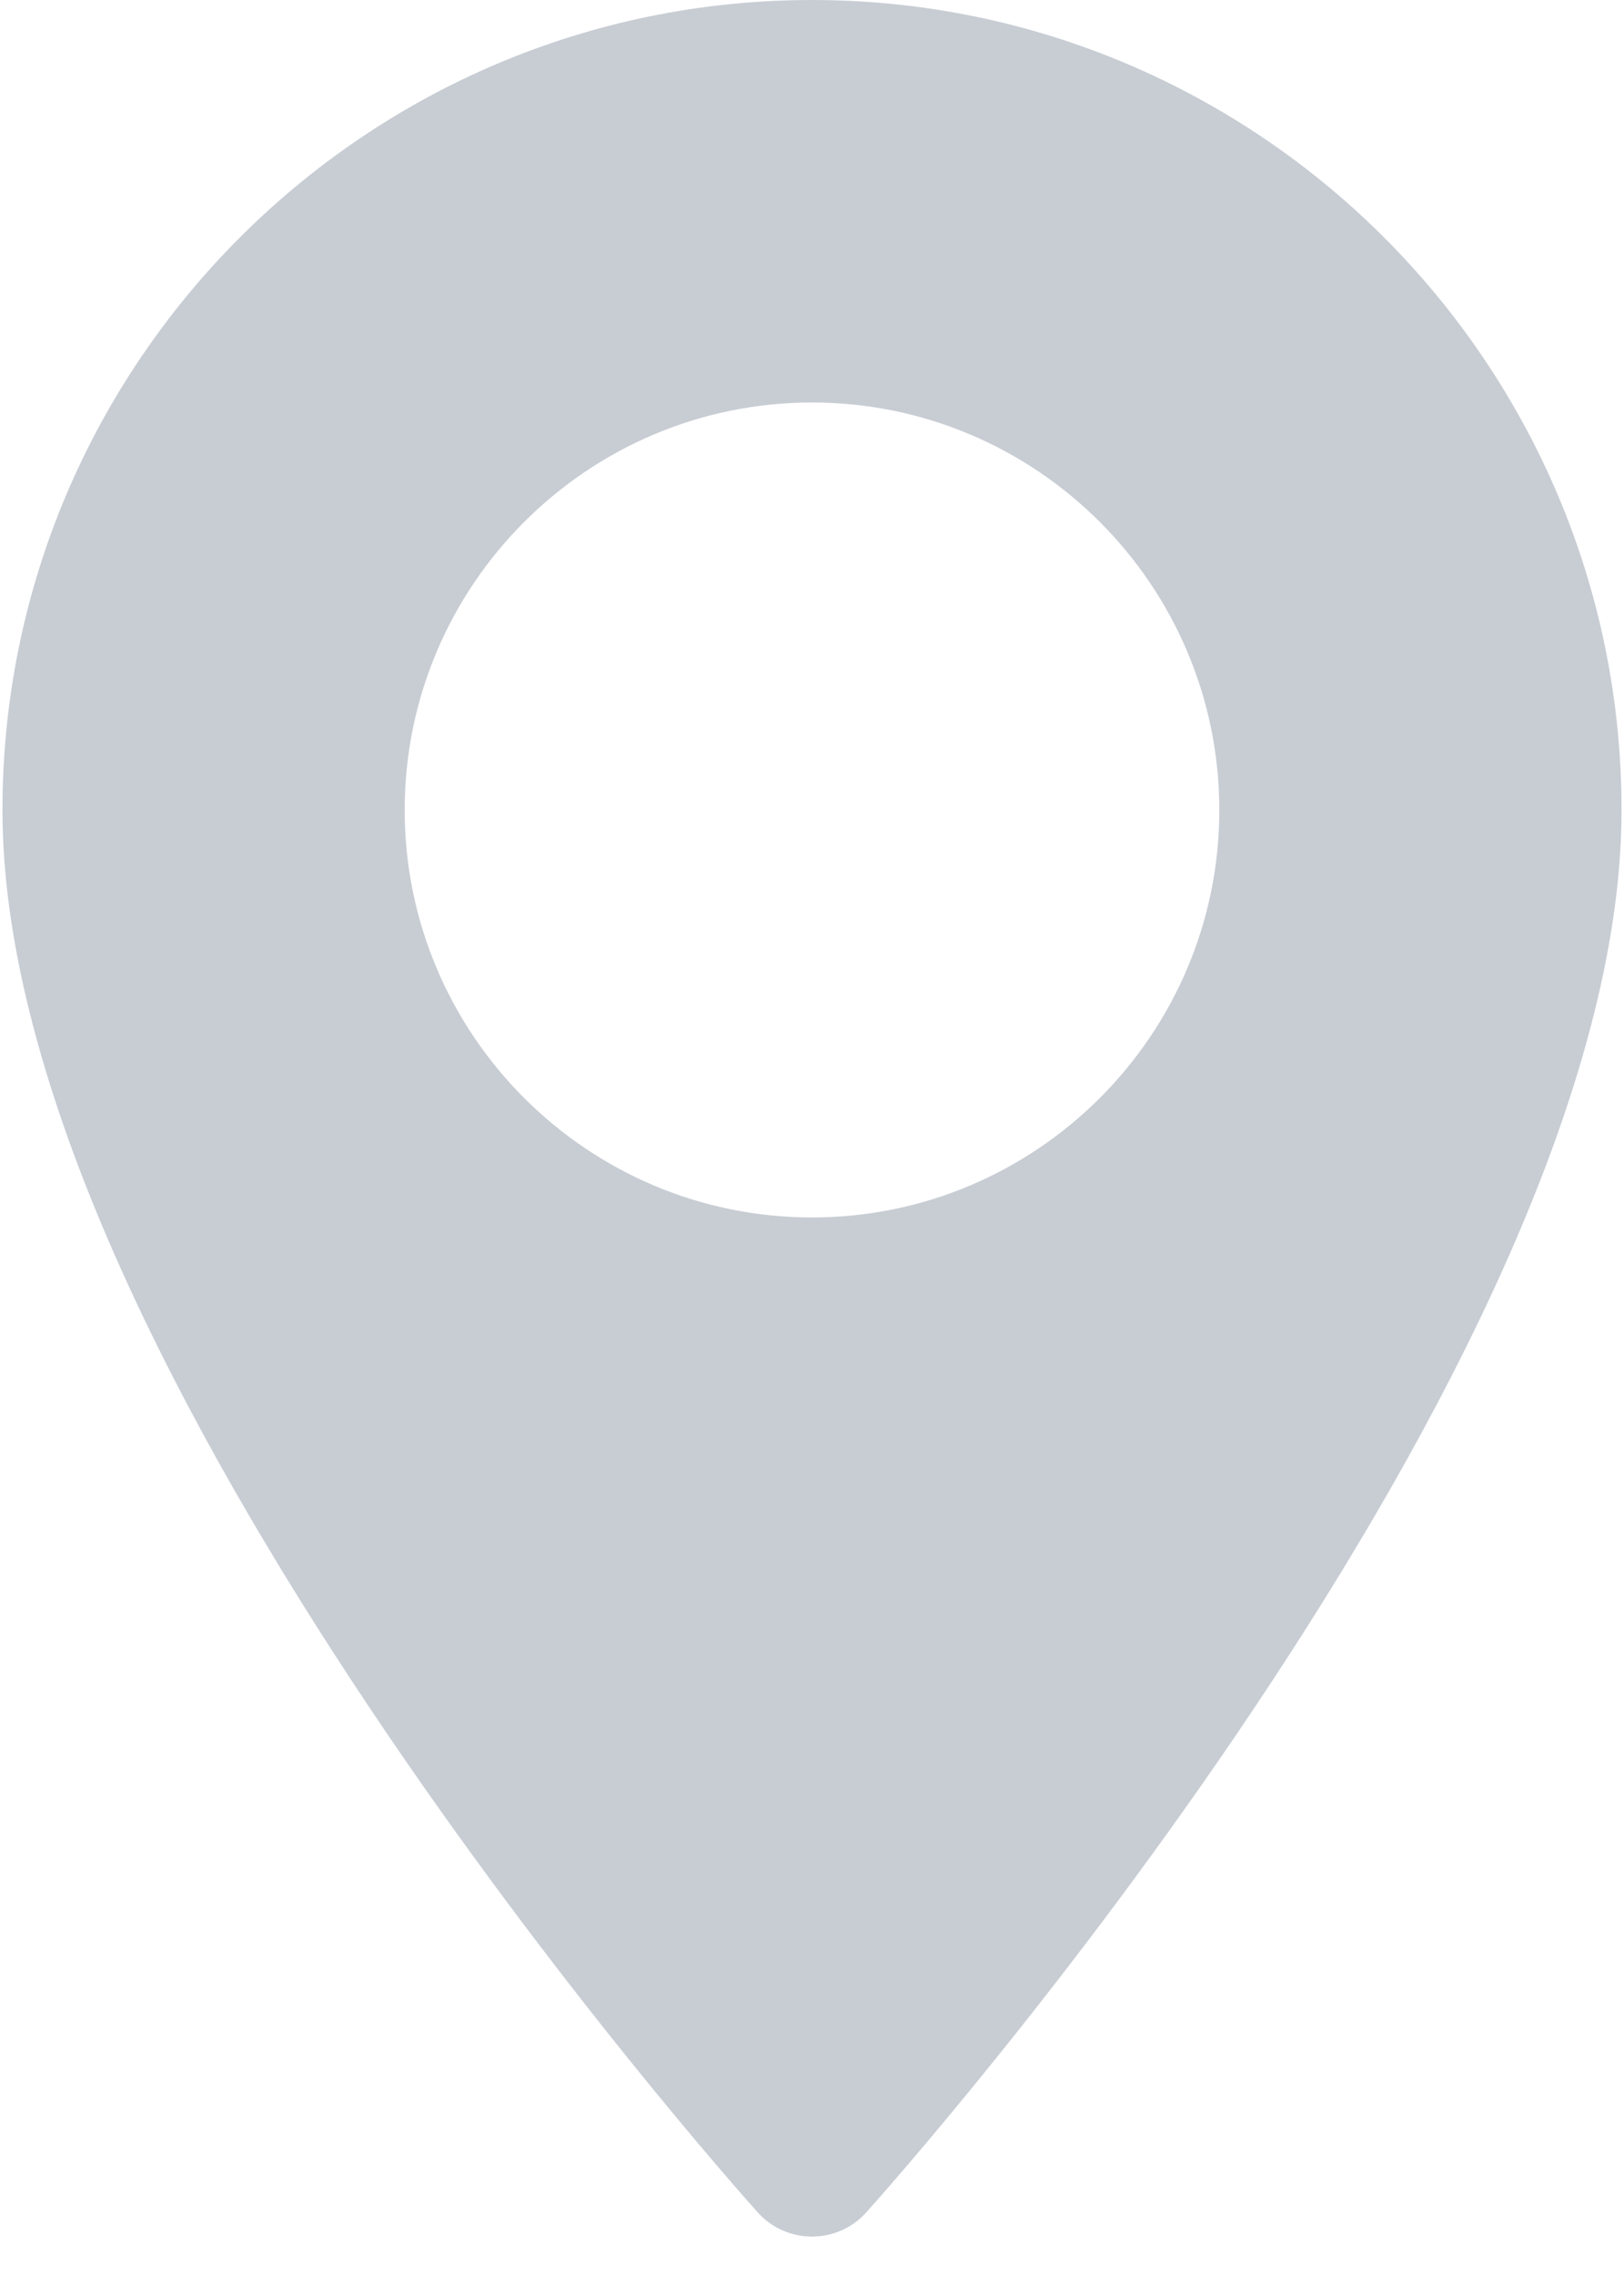 <?xml version="1.0" encoding="UTF-8"?>
<svg width="10px" height="14px" viewBox="0 0 10 14" version="1.1" xmlns="http://www.w3.org/2000/svg" xmlns:xlink="http://www.w3.org/1999/xlink">
    <!-- Generator: Sketch 55.2 (78181) - https://sketchapp.com -->
    <title>maps-and-flags</title>
    <desc>Created with Sketch.</desc>
    <g id="Page-1" stroke="none" stroke-width="1" fill="none" fill-rule="evenodd">
        <g id="Attendance_Summary_page_with_Location1.0" transform="translate(-920, -246)" fill="#C8CDD4" fill-rule="nonzero">
            <g id="Group-14" transform="translate(560, 121)">
                <g id="Group-13-Copy-2" transform="translate(360, 87)">
                    <g id="Group-15" transform="translate(0, 35)">
                        <g id="maps-and-flags" transform="translate(0, 3)">
                            <path d="M5,0 C2.251,0 0.015,2.236 0.015,4.985 C0.015,8.396 4.476,13.403 4.666,13.615 C4.844,13.813 5.156,13.813 5.334,13.615 C5.524,13.403 9.985,8.396 9.985,4.985 C9.985,2.236 7.748,0 5,0 Z M5,7.492 C3.617,7.492 2.492,6.367 2.492,4.985 C2.492,3.602 3.617,2.477 5,2.477 C6.383,2.477 7.508,3.602 7.508,4.985 C7.508,6.367 6.383,7.492 5,7.492 Z" id="Shape"></path>
                        </g>
                    </g>
                </g>
            </g>
        </g>
    </g>
</svg>